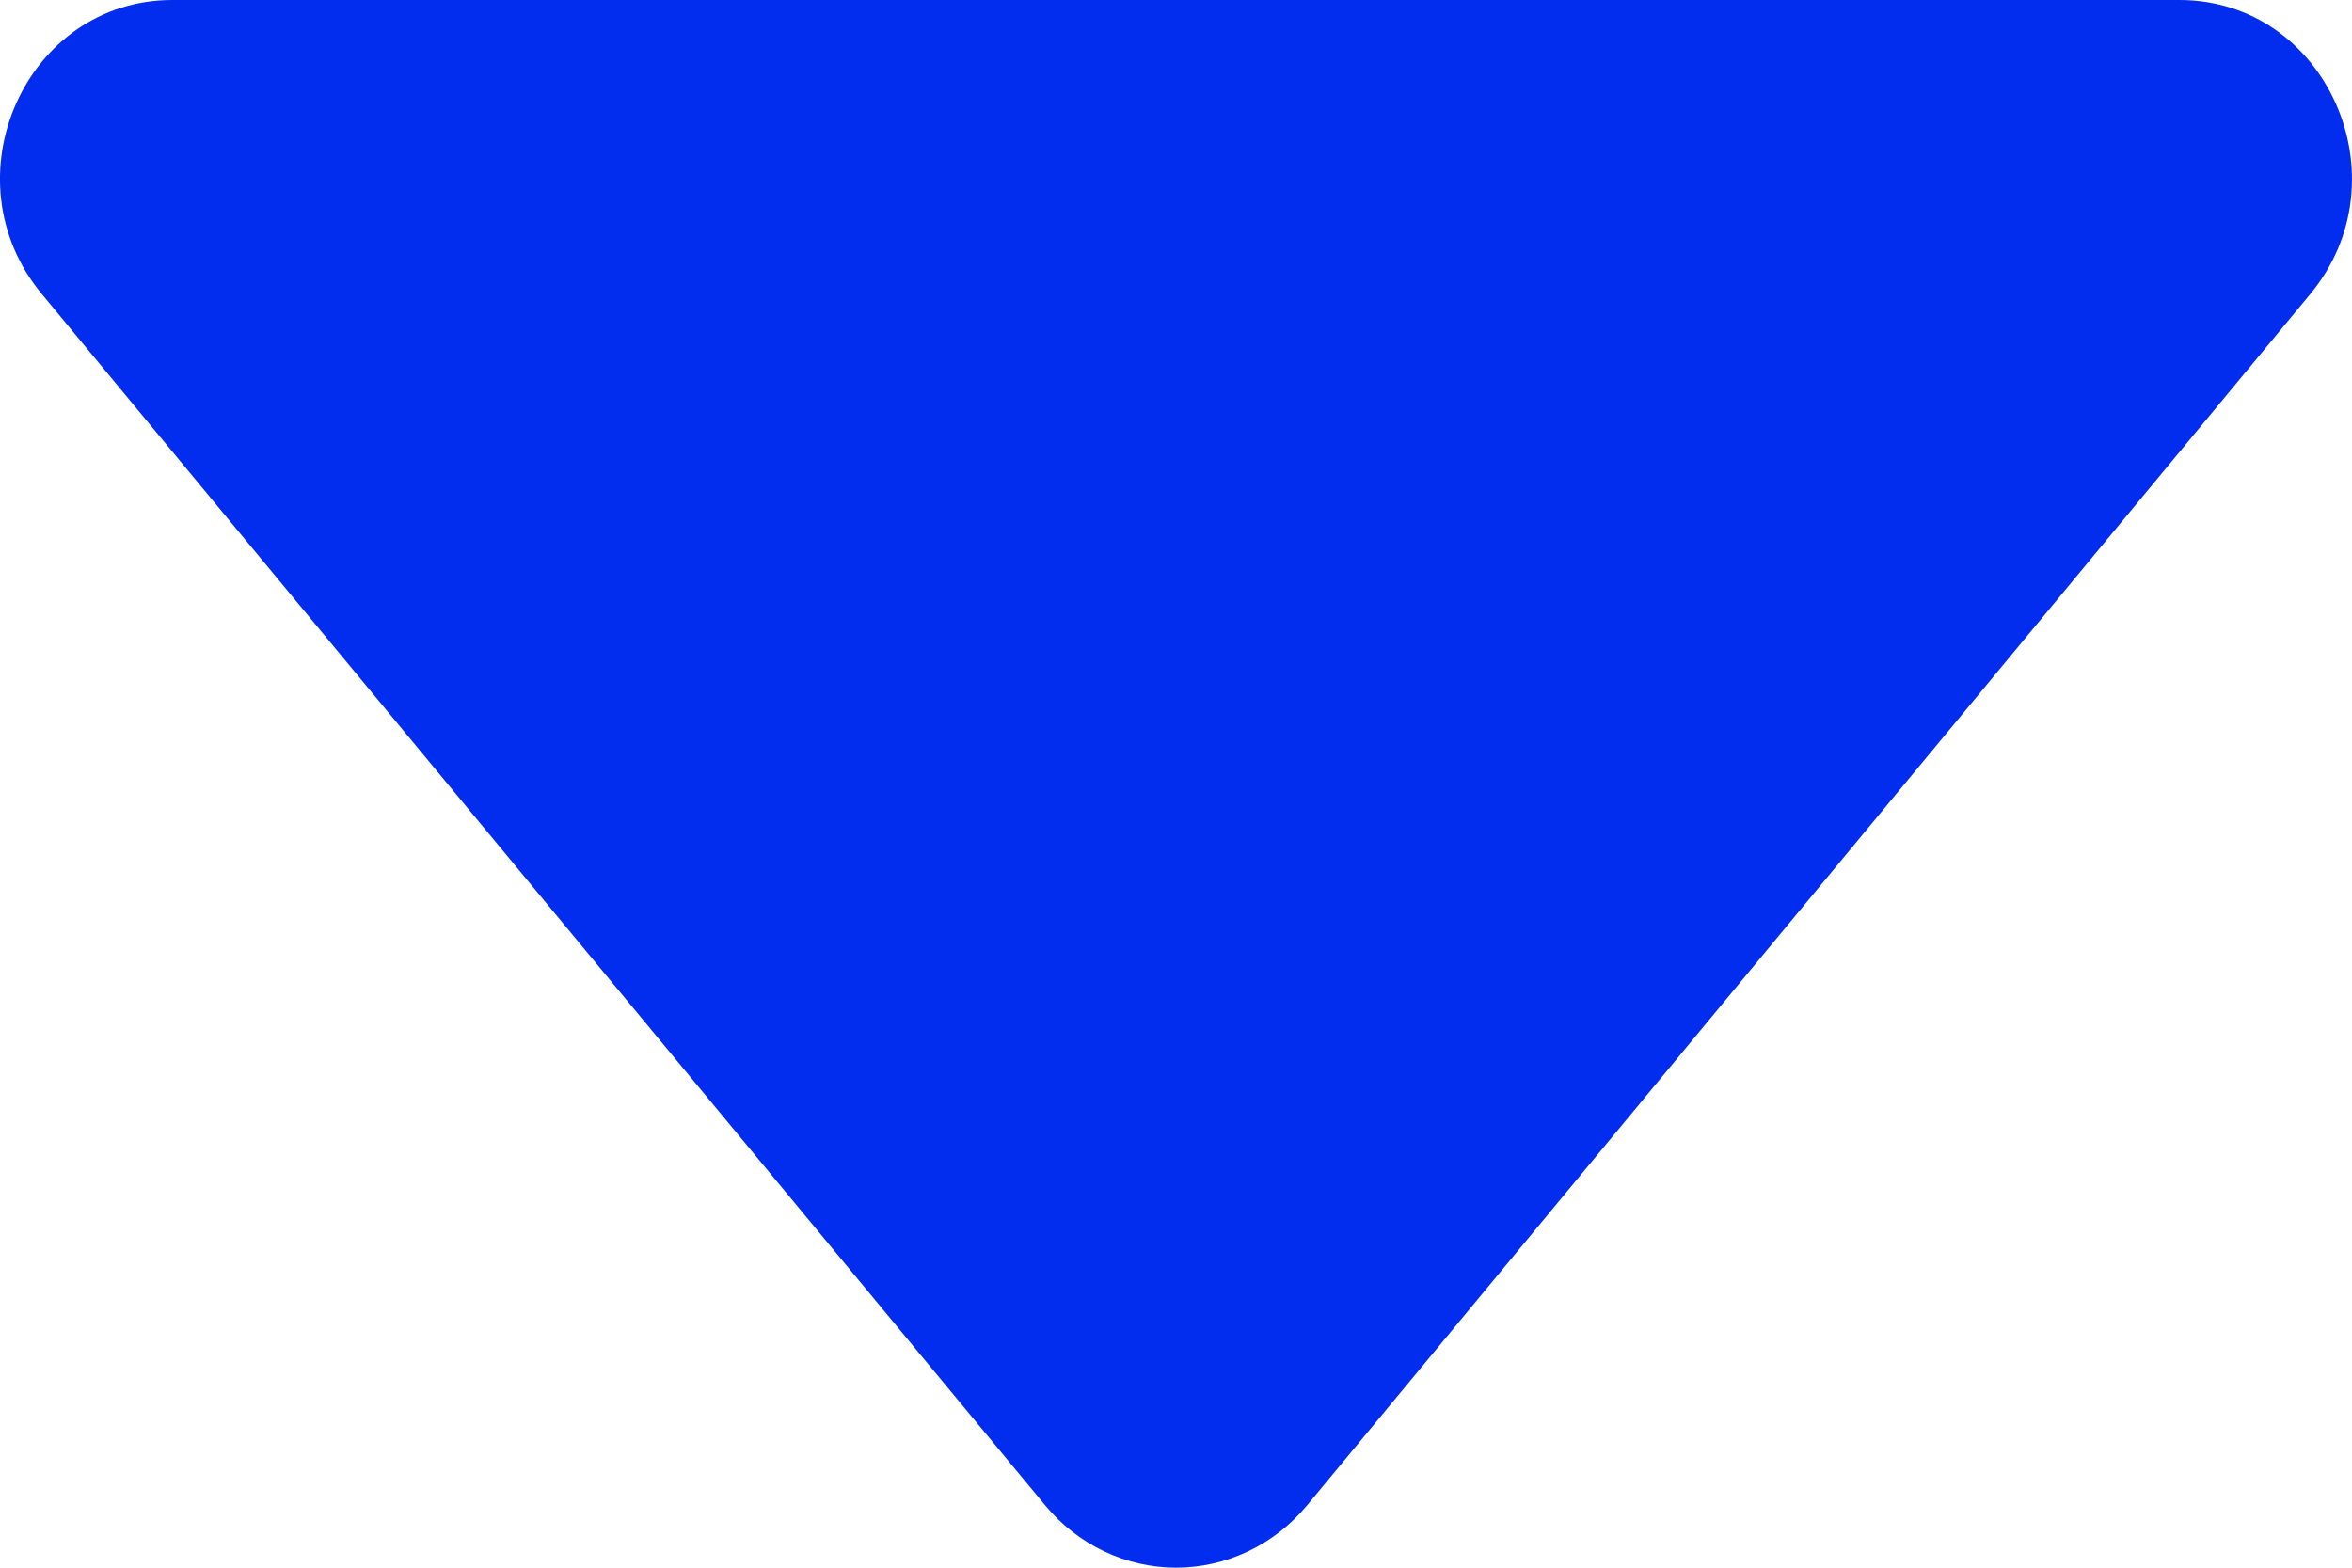 <svg width="18" height="12" viewBox="0 0 18 12" fill="none" xmlns="http://www.w3.org/2000/svg">
<path d="M0.321 2.252L8 11.524C8.124 11.673 8.277 11.793 8.45 11.875C8.623 11.957 8.811 12 9.001 12C9.191 12 9.379 11.957 9.552 11.875C9.724 11.793 9.878 11.673 10.002 11.524L17.68 2.252C18.413 1.367 17.805 0 16.679 0H1.32C0.194 0 -0.414 1.367 0.321 2.252Z" fill="#022CEE"/>
</svg>
